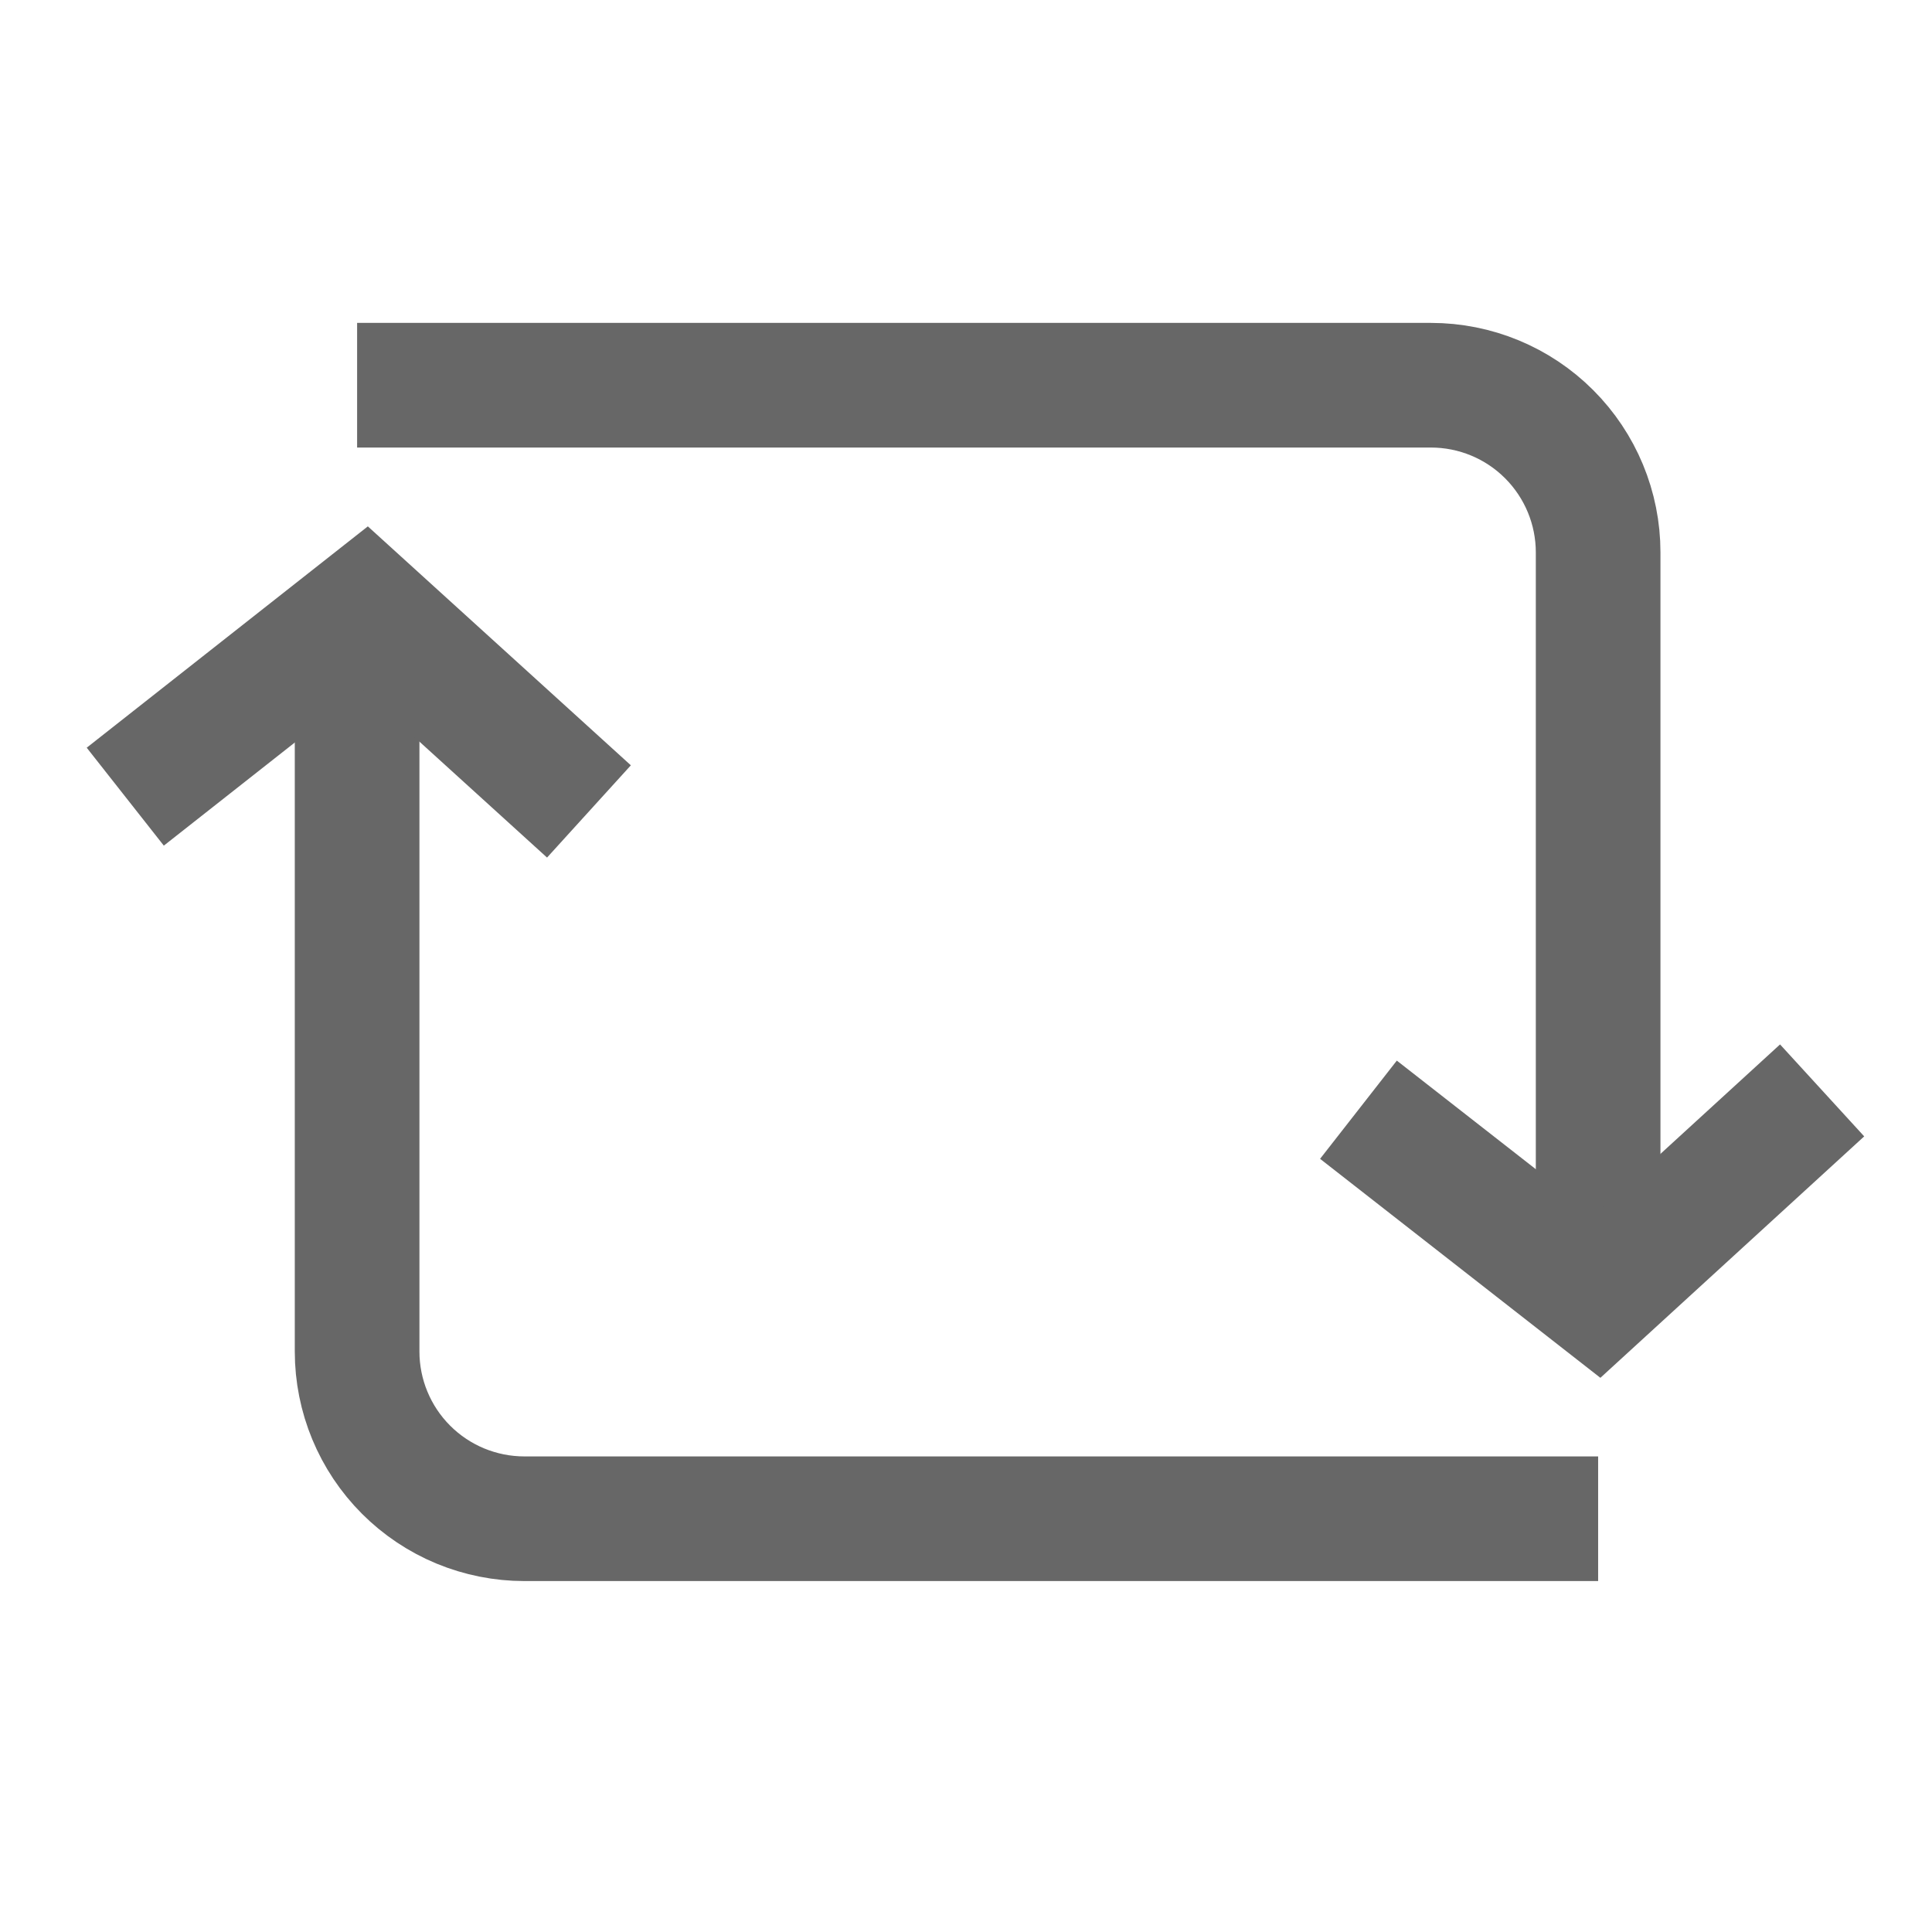 <svg width="31" height="31" viewBox="0 0 31 31" fill="none" xmlns="http://www.w3.org/2000/svg">
<path d="M25.643 20.794V8.864C25.643 8.152 25.36 7.47 24.857 6.967C24.354 6.463 23.671 6.181 22.959 6.181H5.73" stroke="#676767" stroke-width="2"/>
<path d="M5.73 9.755V21.686C5.73 22.397 6.013 23.08 6.516 23.583C6.765 23.832 7.061 24.03 7.387 24.165C7.712 24.299 8.061 24.369 8.414 24.369H25.643" stroke="#676767" stroke-width="2"/>
<path d="M2.01 12.783L5.856 9.755L9.45 13.02" stroke="#676767" stroke-width="2"/>
<path d="M29.237 17.496L25.628 20.799L21.797 17.806" stroke="#676767" stroke-width="2"/>
</svg>
